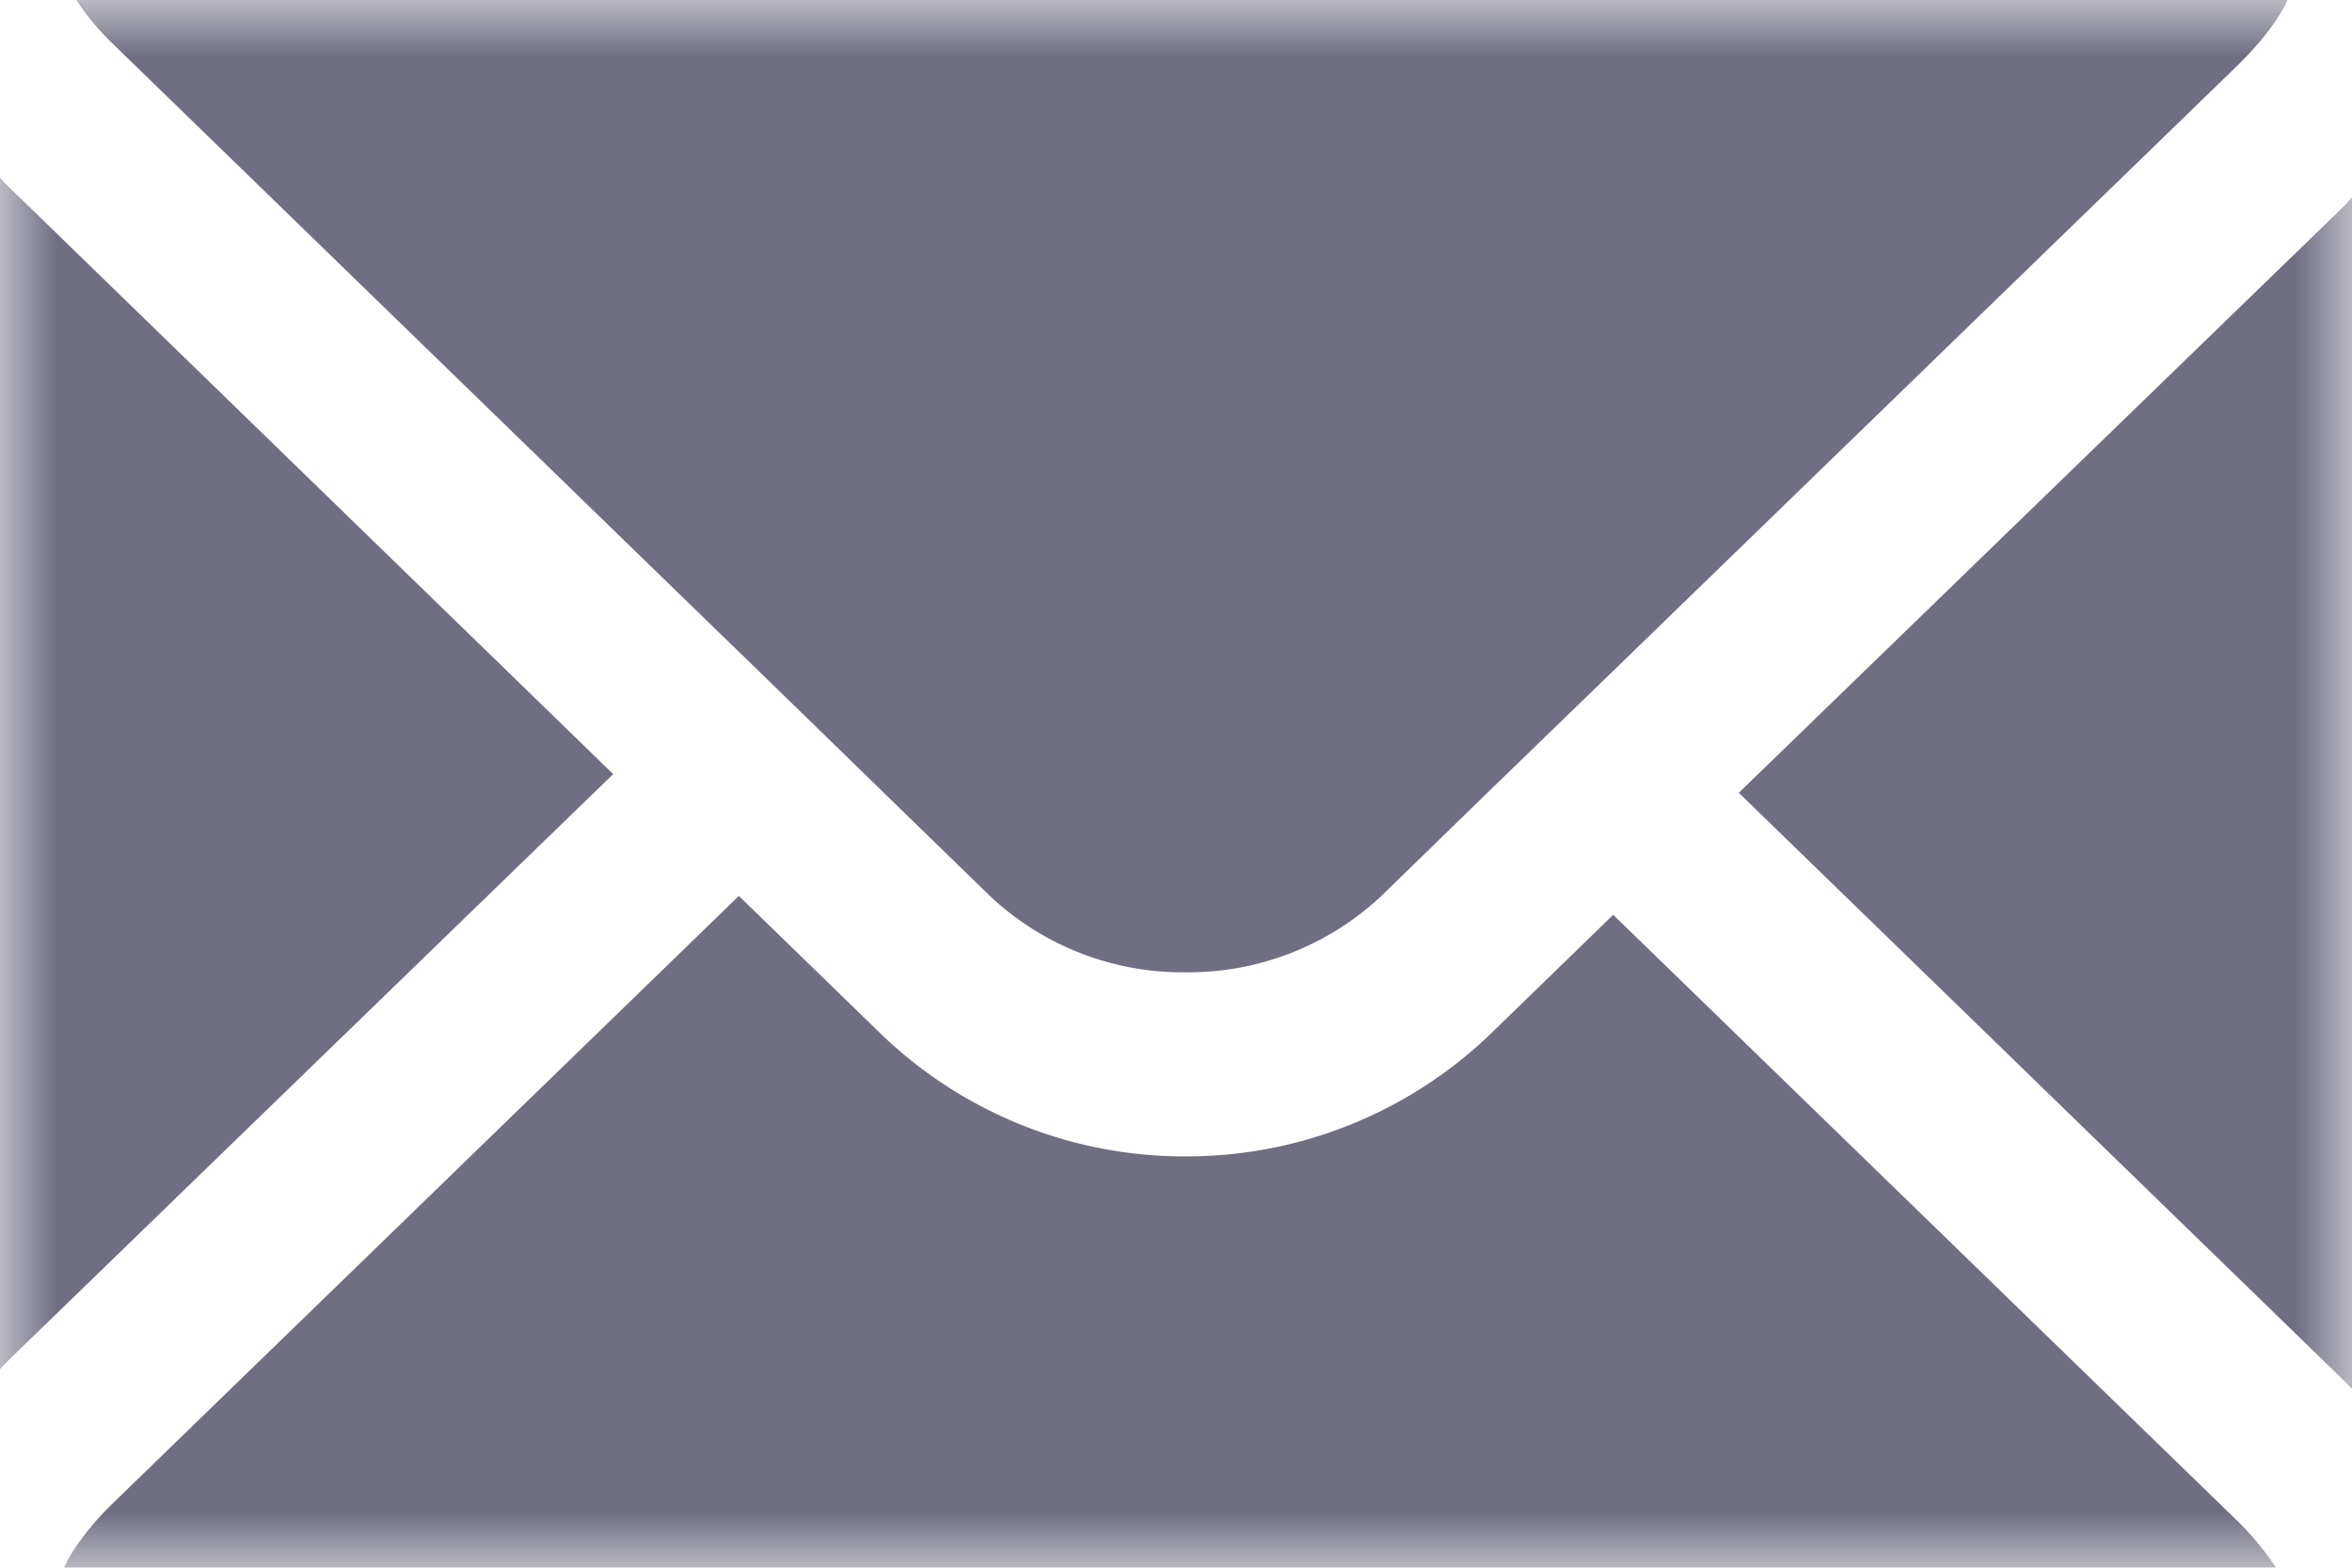 <svg xmlns="http://www.w3.org/2000/svg" xmlns:xlink="http://www.w3.org/1999/xlink" viewBox="0 0 21 14">
    <defs>
        <path id="prefix__a" d="M0 0L21 0 21 14 0 14z"/>
    </defs>
    <g fill="none" fill-rule="evenodd">
        <mask id="prefix__b" fill="#fff">
            <use xlink:href="#prefix__a"/>
        </mask>
        <path fill="#6f6e82" d="M20.936 1.834L15.525 7.08l5.41 5.256c.024.023.045.046.065.067V1.764c-.02.024-.043.045-.064.07zm-6.532 6.335l-1.09 1.059a3.913 3.913 0 01-2.73 1.099 3.9 3.9 0 01-2.729-1.104L6.597 8.001l-5.56 5.395c-.271.258-.414.485-.465.604h19.75a2.602 2.602 0 00-.356-.428L14.404 8.17zM6.597 5.82L7.72 6.913l1.11 1.08a2.51 2.51 0 001.755.69 2.516 2.516 0 001.757-.69l.937-.912 1.125-1.09L19.962.6c.266-.257.41-.478.462-.6H.682c.077.12.185.258.355.42l5.56 5.401zM.063 1.654C.04 1.633.023 1.61 0 1.587v10.64l.064-.068 5.411-5.246L.063 1.654z" mask="url(#prefix__b)"/>
    </g>
</svg>
